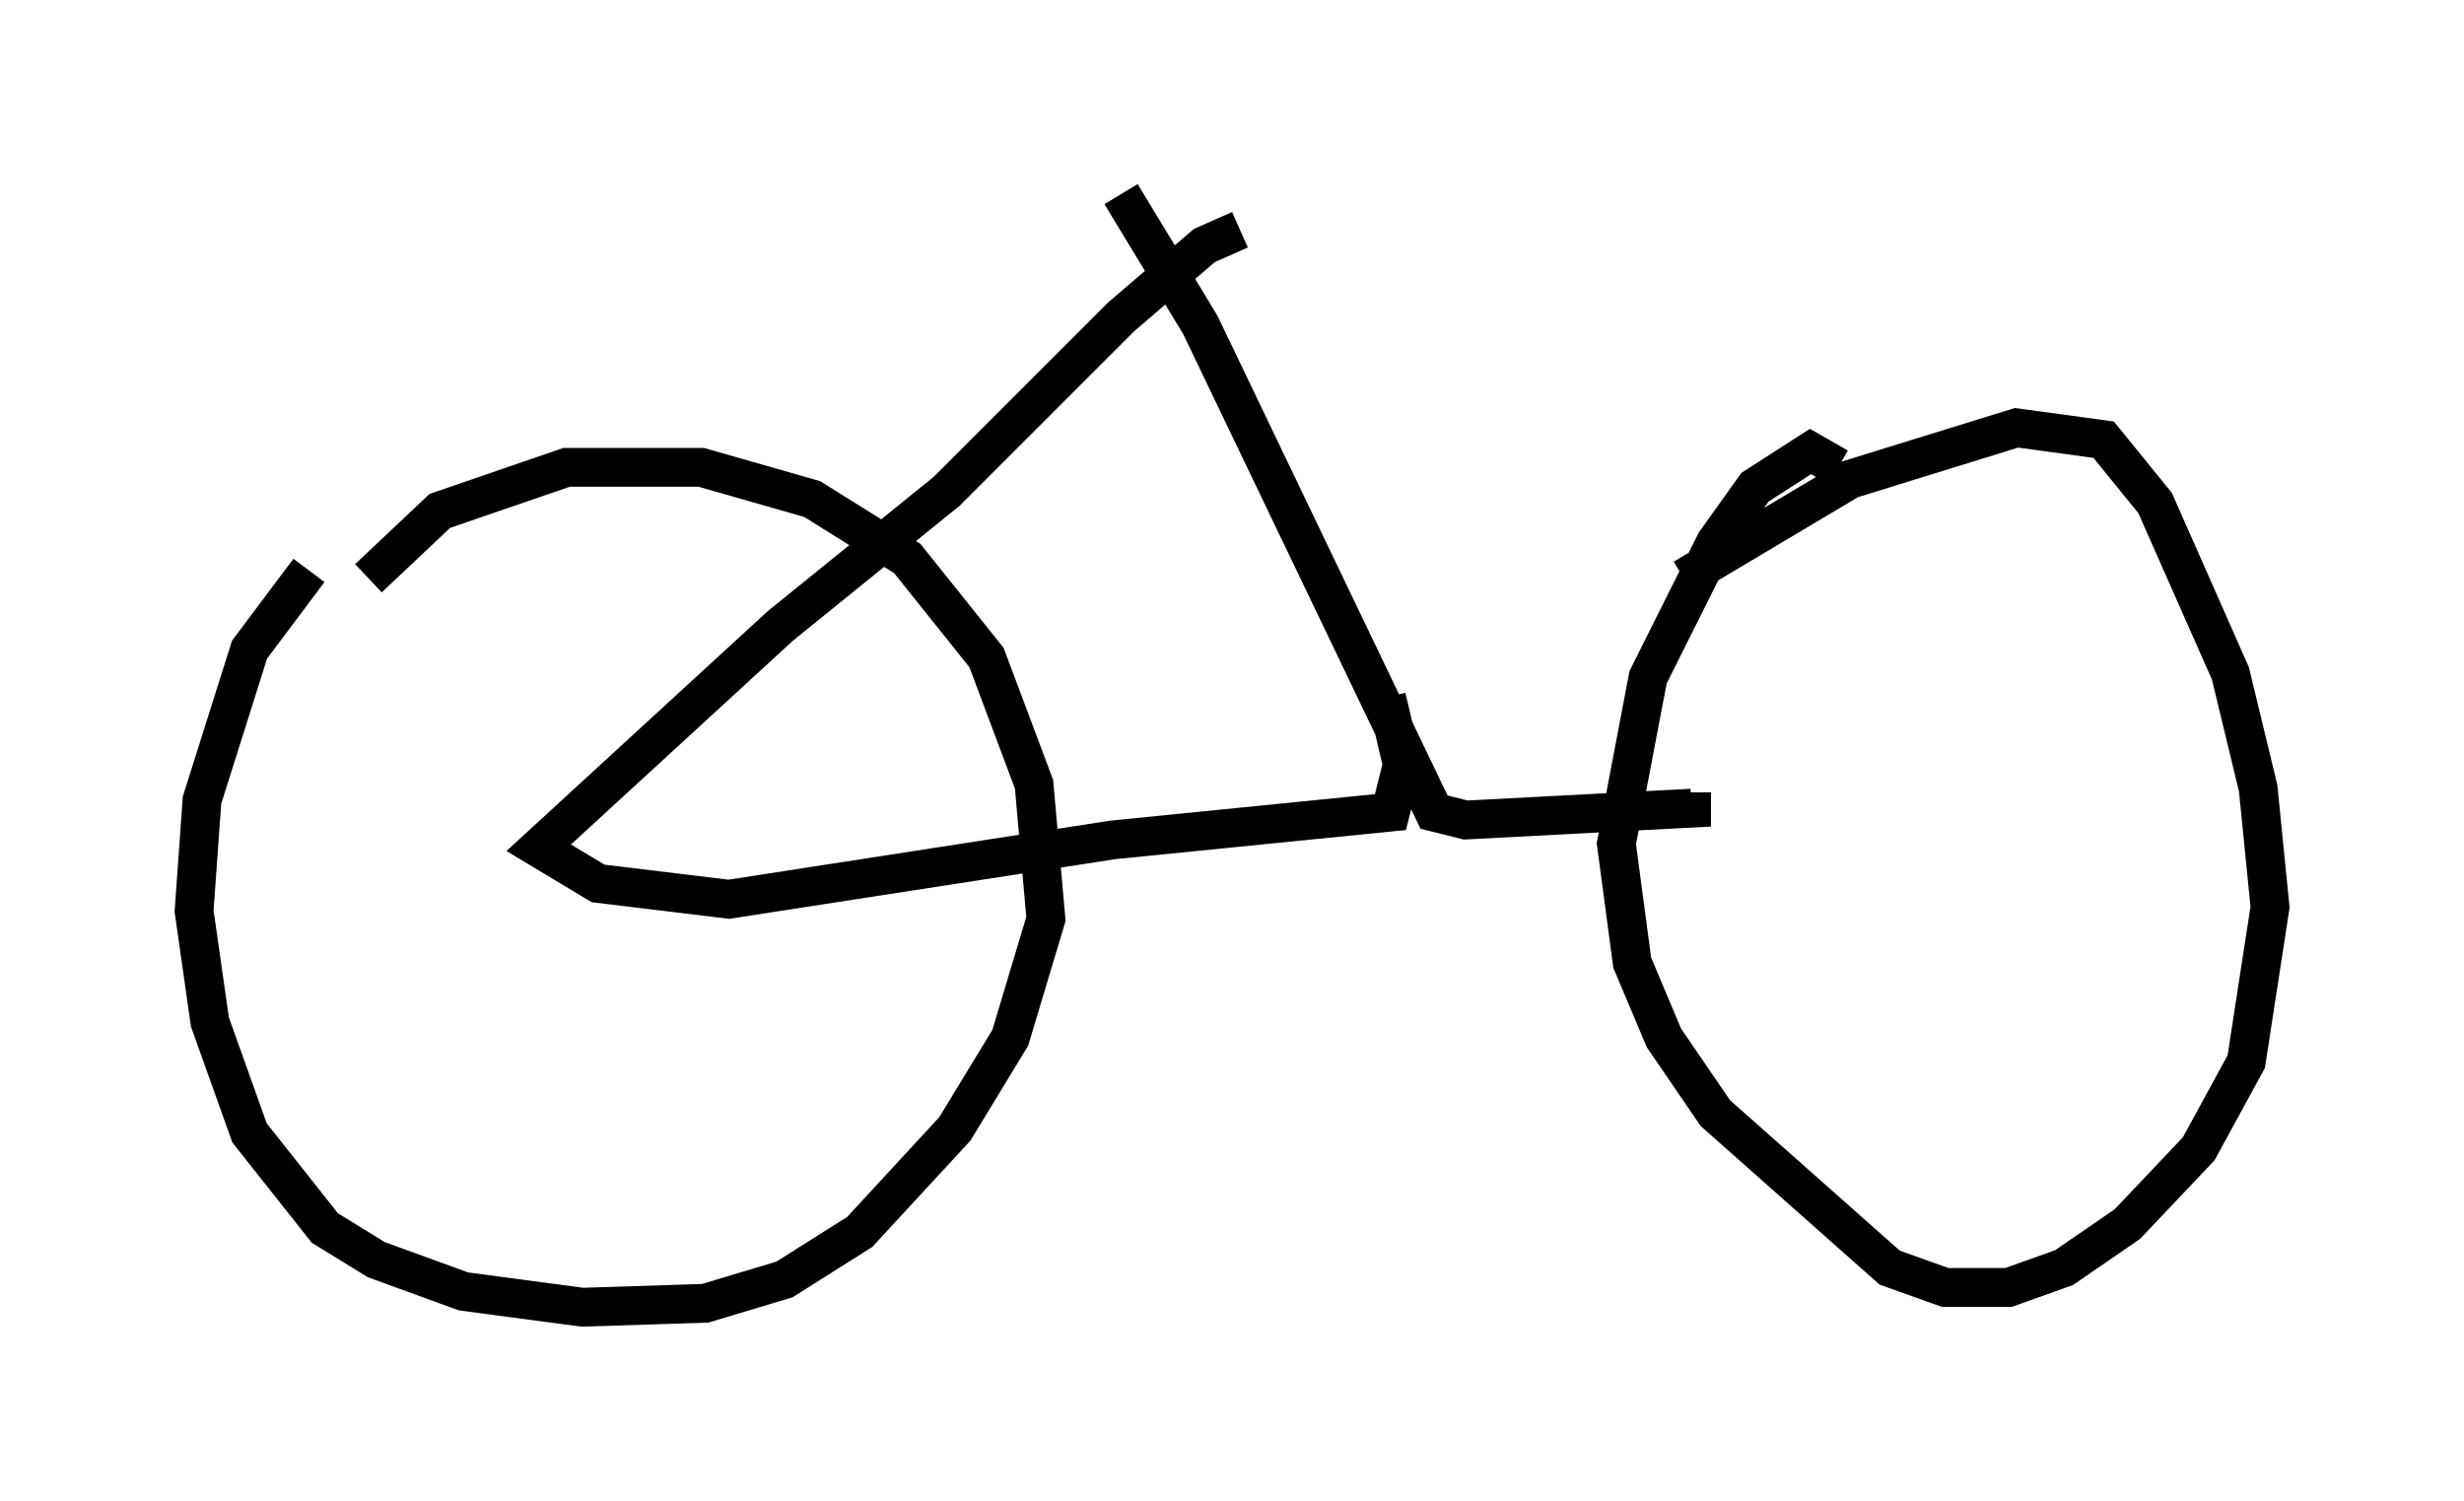 <?xml version="1.0" encoding="utf-8" ?>
<svg baseProfile="full" height="38.686" version="1.1" width="63.492" xmlns="http://www.w3.org/2000/svg" xmlns:ev="http://www.w3.org/2001/xml-events" xmlns:xlink="http://www.w3.org/1999/xlink"><defs /><rect fill="white" height="38.686" width="63.492" x="0" y="0" /><path d="M9.594, 14.086 m-1.633, 0.613 l-1.531, 2.042 -1.225, 3.879 l-0.204, 2.858 0.408, 2.858 l1.021, 2.858 1.94, 2.45 l1.327, 0.817 2.246, 0.817 l3.063, 0.408 3.165, -0.102 l2.042, -0.613 1.94, -1.225 l2.45, -2.654 1.429, -2.348 l0.919, -3.063 -0.306, -3.471 l-1.225, -3.267 -2.042, -2.552 l-2.45, -1.531 -2.858, -0.817 l-3.471, 0.0 -3.267, 1.123 l-1.838, 1.735 m37.873, -2.858 l-0.715, -0.408 -1.429, 0.919 l-1.021, 1.429 -1.735, 3.471 l-0.817, 4.288 0.408, 3.063 l0.817, 1.94 1.327, 1.94 l4.492, 3.981 1.429, 0.51 l1.633, 0.0 1.429, -0.51 l1.633, -1.123 1.838, -1.94 l1.225, -2.246 0.613, -3.981 l-0.306, -3.063 -0.715, -2.96 l-1.94, -4.39 -1.327, -1.633 l-2.246, -0.306 -4.288, 1.327 l-4.288, 2.552 m-11.433, -8.983 l-0.919, 0.408 -2.144, 1.838 l-4.492, 4.492 -4.288, 3.471 l-6.227, 5.717 1.531, 0.919 l3.369, 0.408 9.902, -1.531 l7.146, -0.715 0.306, -1.225 l-0.408, -1.735 m-6.84, -12.965 l2.042, 3.369 6.023, 12.556 l0.817, 0.204 5.819, -0.306 l0.0, -0.408 m-12.965, -14.394 " fill="none" stroke="black" stroke-width="1" /></svg>